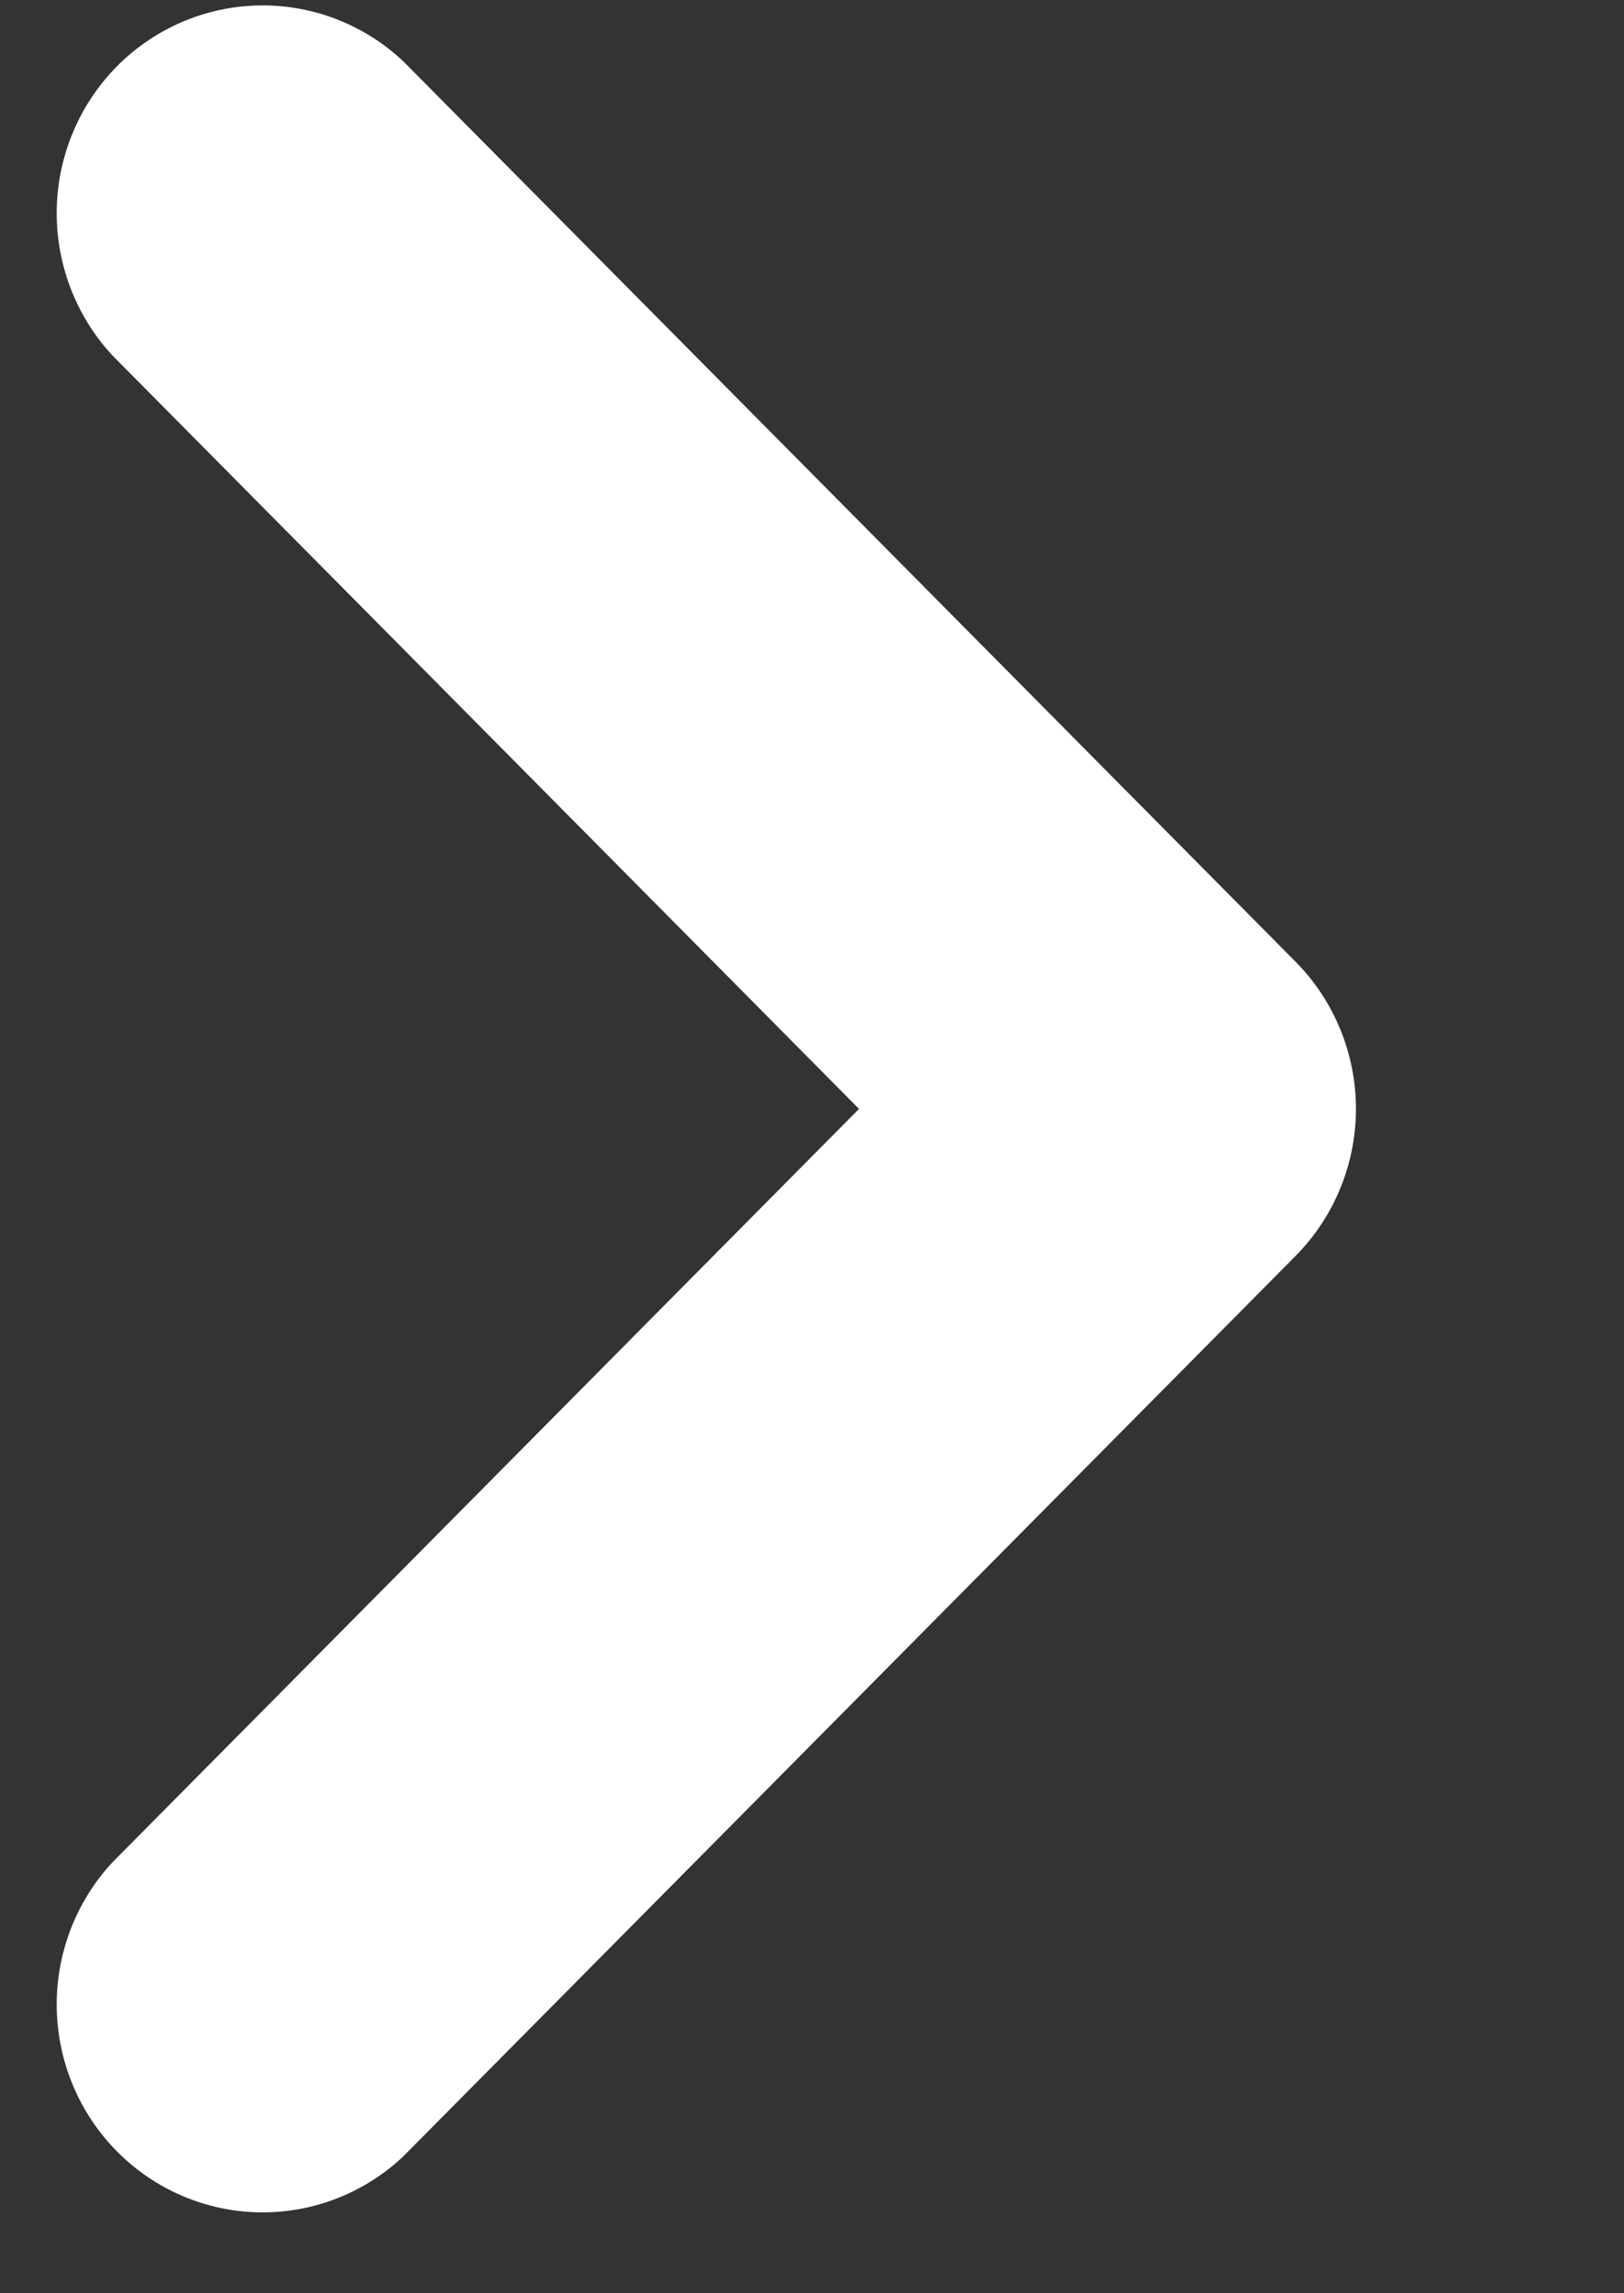 <svg width="17" height="24" viewBox="0 0 17 24" fill="none" xmlns="http://www.w3.org/2000/svg">
<rect x="0" y="0" width="17" height="24" fill="#333333" stroke="none"/>
<path d="M1.172 3.715C0.792 3.302 0.584 2.757 0.594 2.193C0.604 1.63 0.83 1.092 1.225 0.693C1.62 0.295 2.153 0.067 2.712 0.057C3.271 0.047 3.811 0.256 4.22 0.64L13.564 10.067C13.967 10.475 14.194 11.028 14.194 11.605C14.194 12.181 13.967 12.734 13.564 13.142L4.22 22.569C3.811 22.954 3.271 23.163 2.712 23.153C2.153 23.143 1.62 22.915 1.225 22.516C0.83 22.117 0.604 21.58 0.594 21.016C0.584 20.452 0.792 19.907 1.172 19.495L8.992 11.605L1.172 3.715ZM22.102 23.207C22.674 23.207 23.223 22.978 23.627 22.57C24.032 22.162 24.259 21.609 24.259 21.032V2.177C24.259 1.6 24.032 1.047 23.627 0.639C23.223 0.231 22.674 0.002 22.102 0.002C21.531 0.002 20.982 0.231 20.578 0.639C20.173 1.047 19.946 1.6 19.946 2.177V21.032C19.946 22.233 20.912 23.207 22.102 23.207Z" fill="white"/>
</svg>
